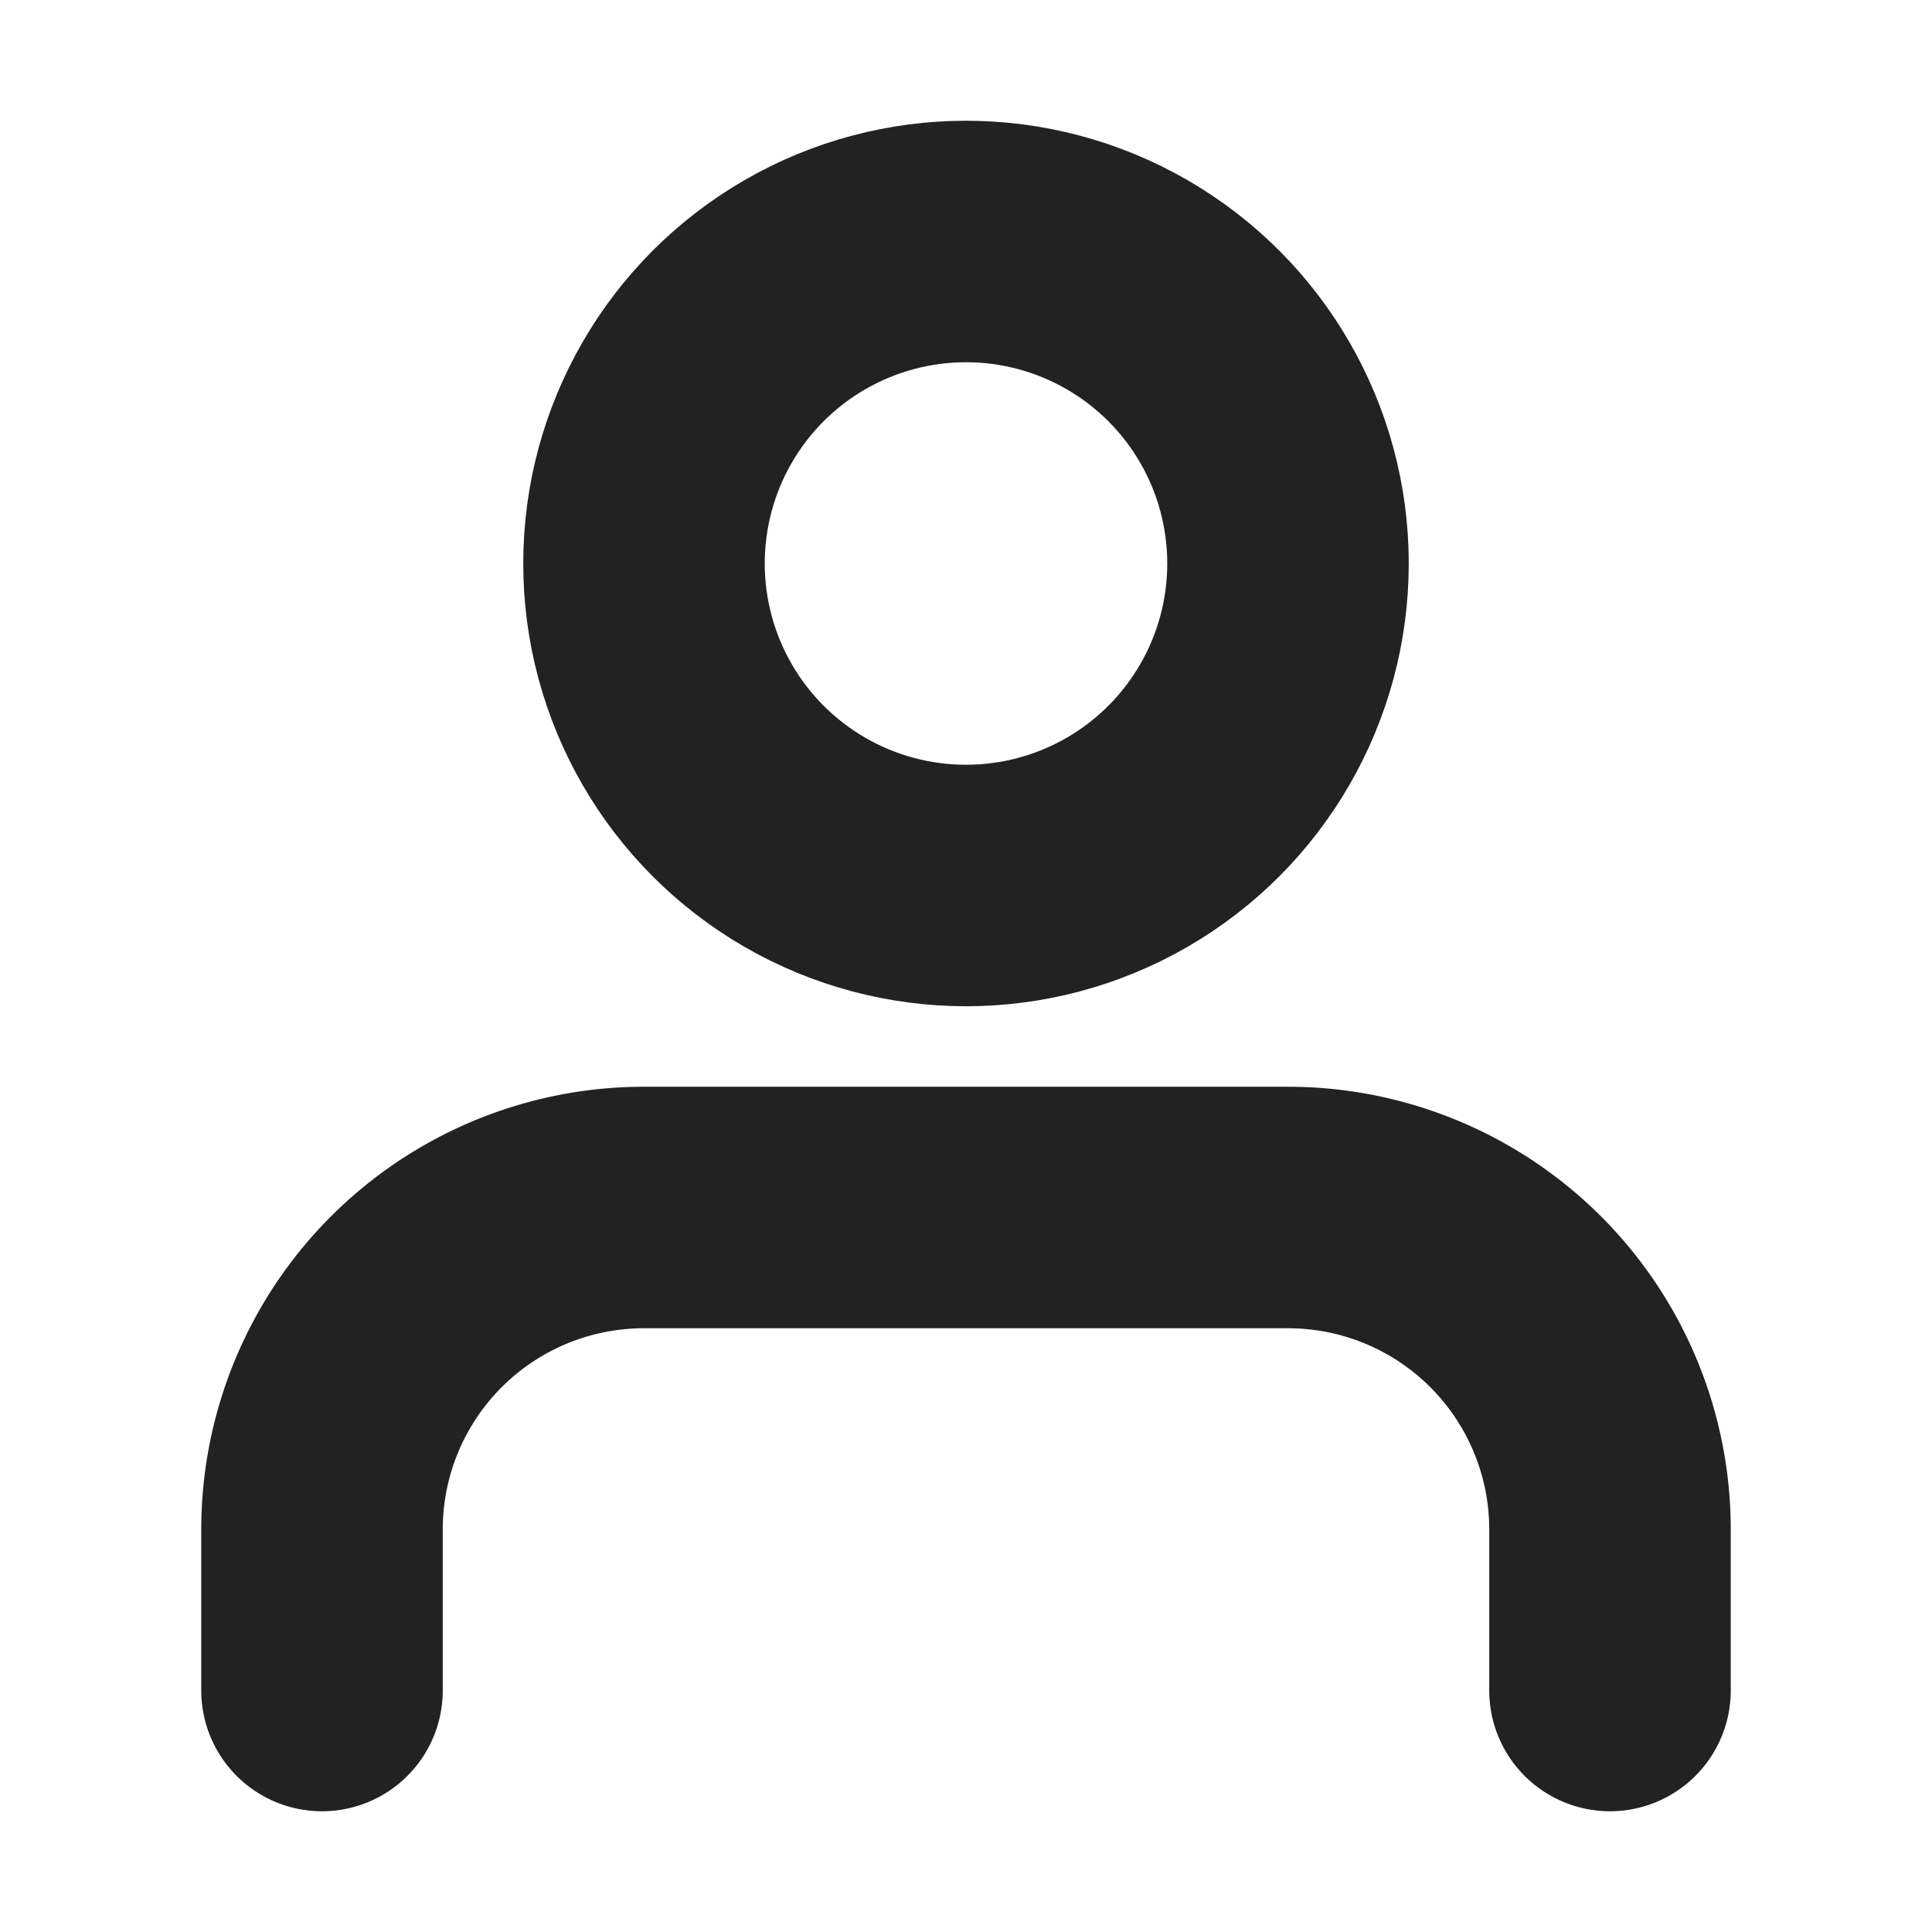 <svg xmlns="http://www.w3.org/2000/svg" width="32" height="32" viewBox="0 0 24 24" fill="none" stroke="#222" stroke-width="3" stroke-linecap="round" stroke-linejoin="round" class="feather feather-user"><path d="M20 21v-2a4 4 0 0 0-4-4H8a4 4 0 0 0-4 4v2"></path><circle cx="12" cy="7" r="4"></circle></svg>